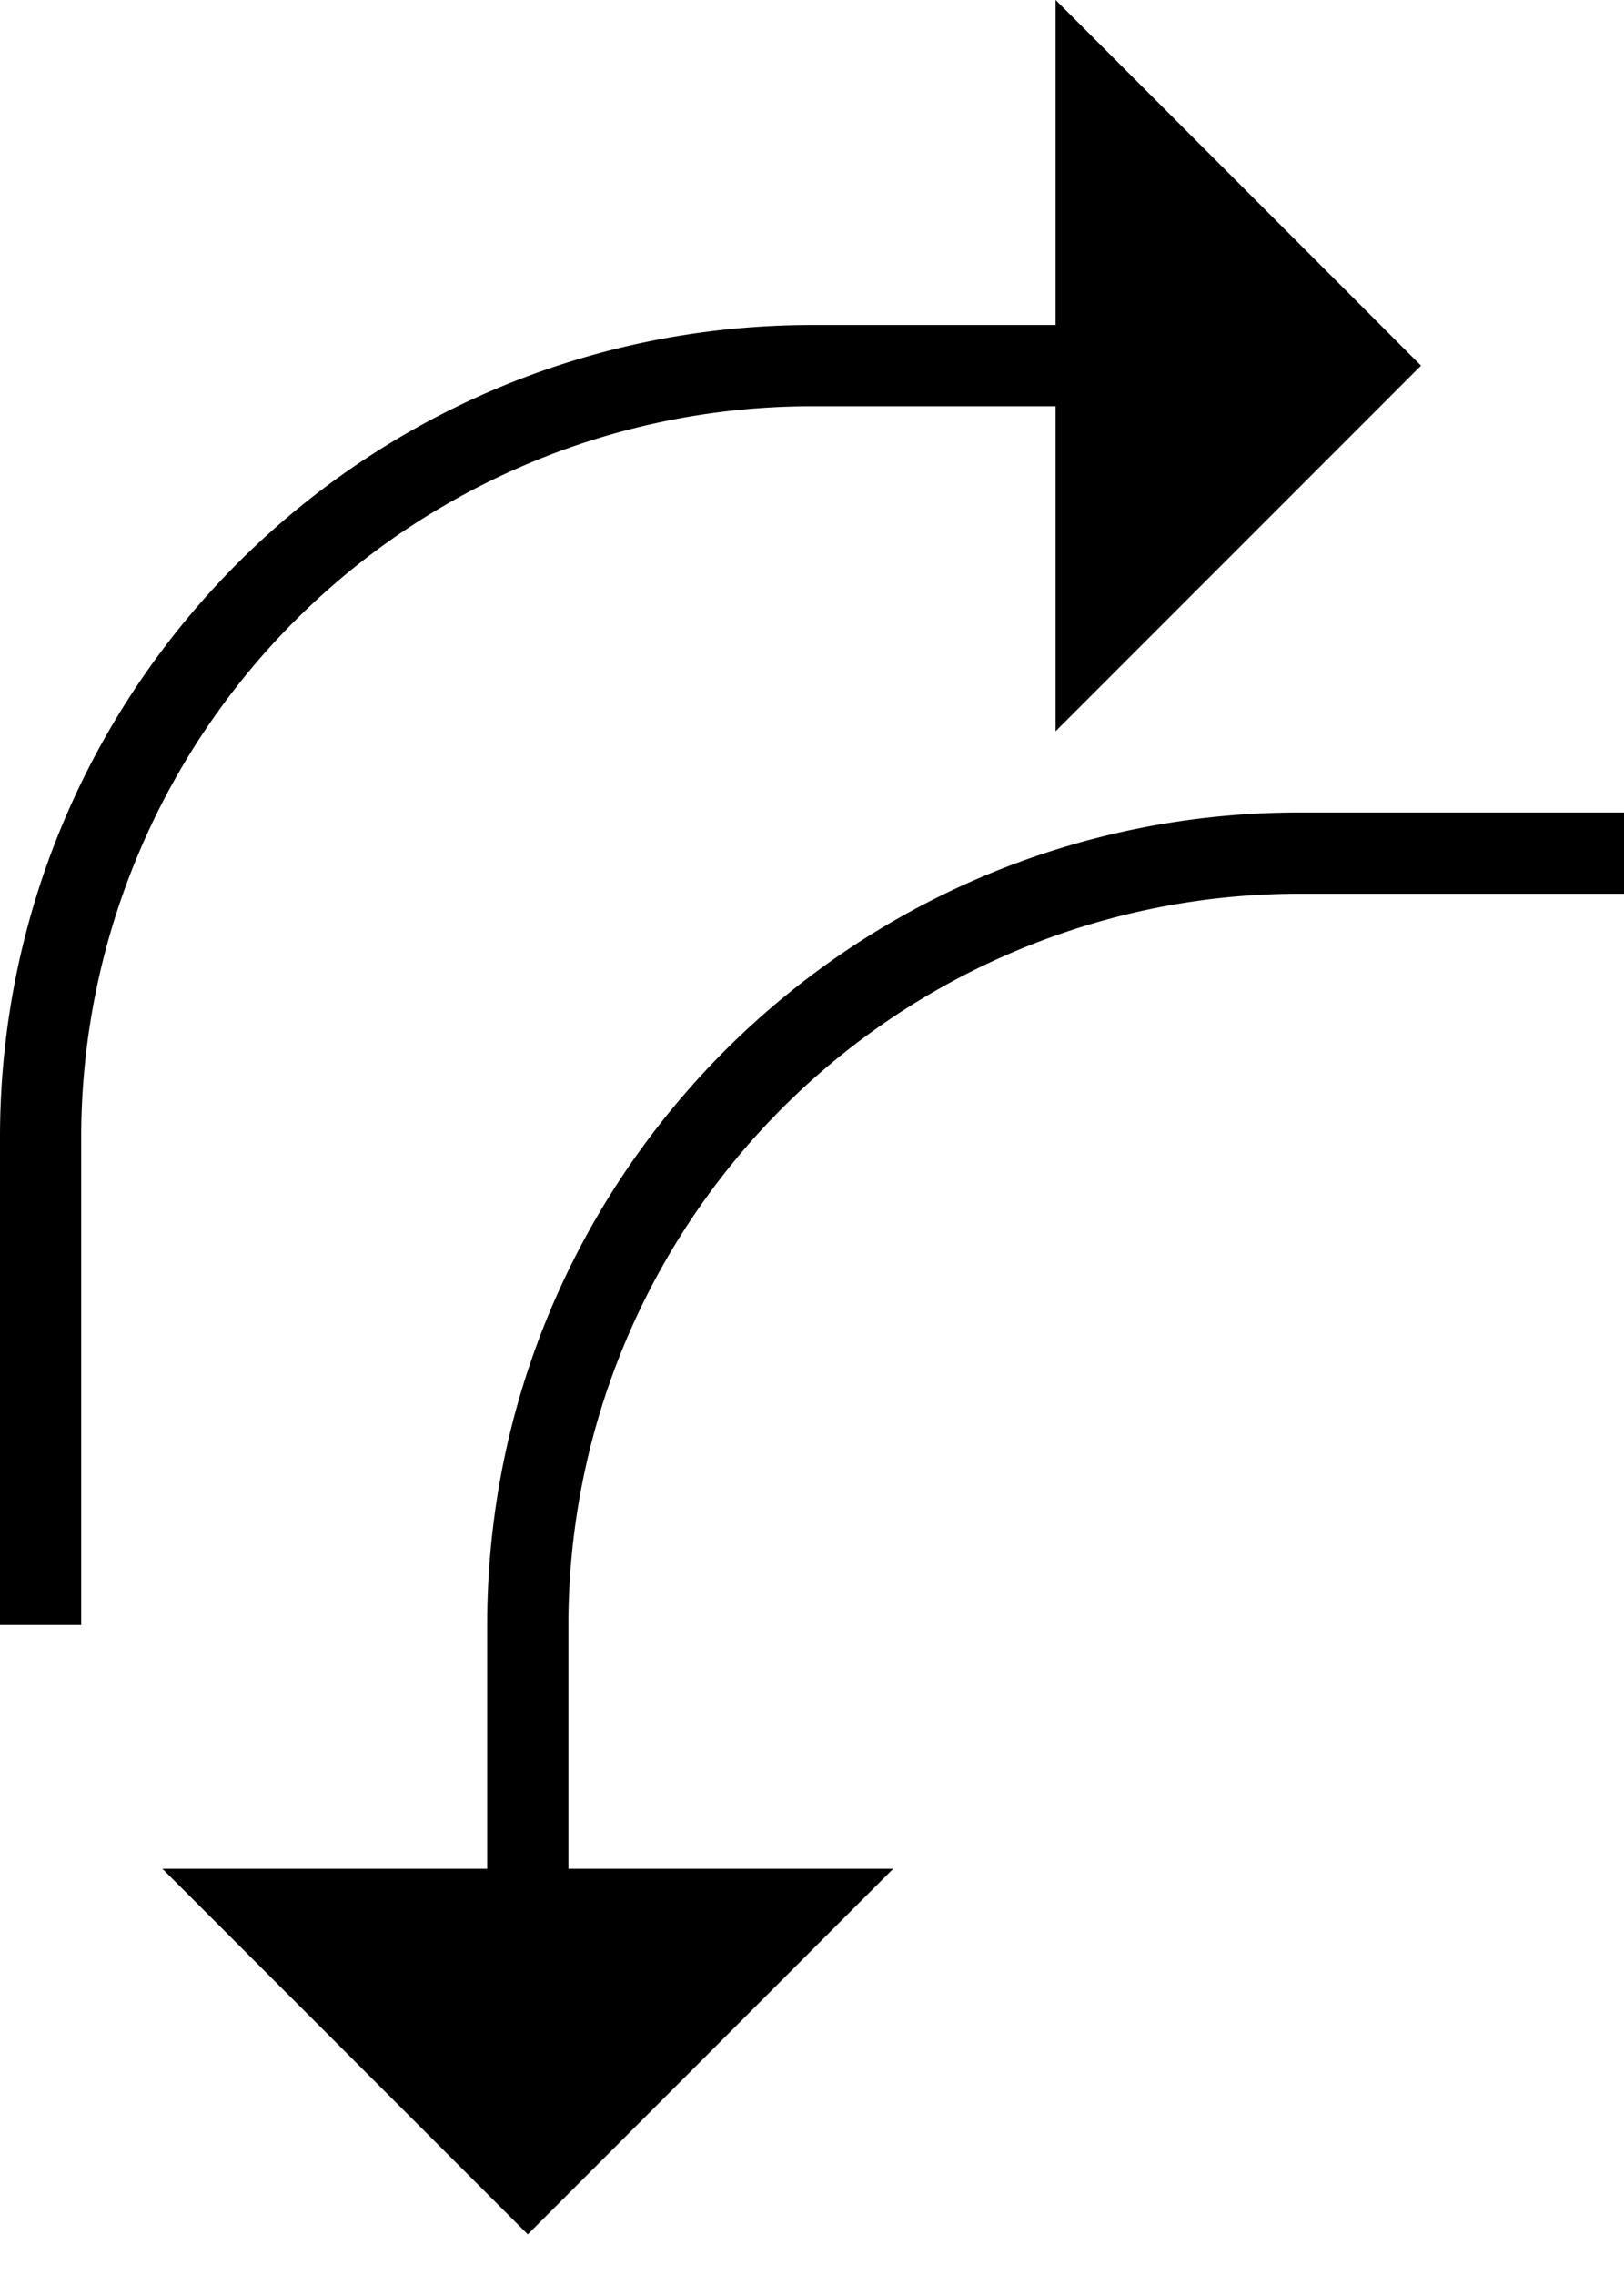 <svg xmlns="http://www.w3.org/2000/svg" version="1.0" width="20" height="28"><path d="M17.5 4.5L13 0v9l4.5-4.5zM0 14C0 8.477 4.477 4 10 4h3v1h-3a9 9 0 0 0-9 9v6H0v-6zM6.5 27.5L2 23h9l-4.5 4.5z"/><path d="M6 20c0-5.523 4.477-10 10-10h4v1h-4a9 9 0 0 0-9 9v3H6v-3z"/></svg>